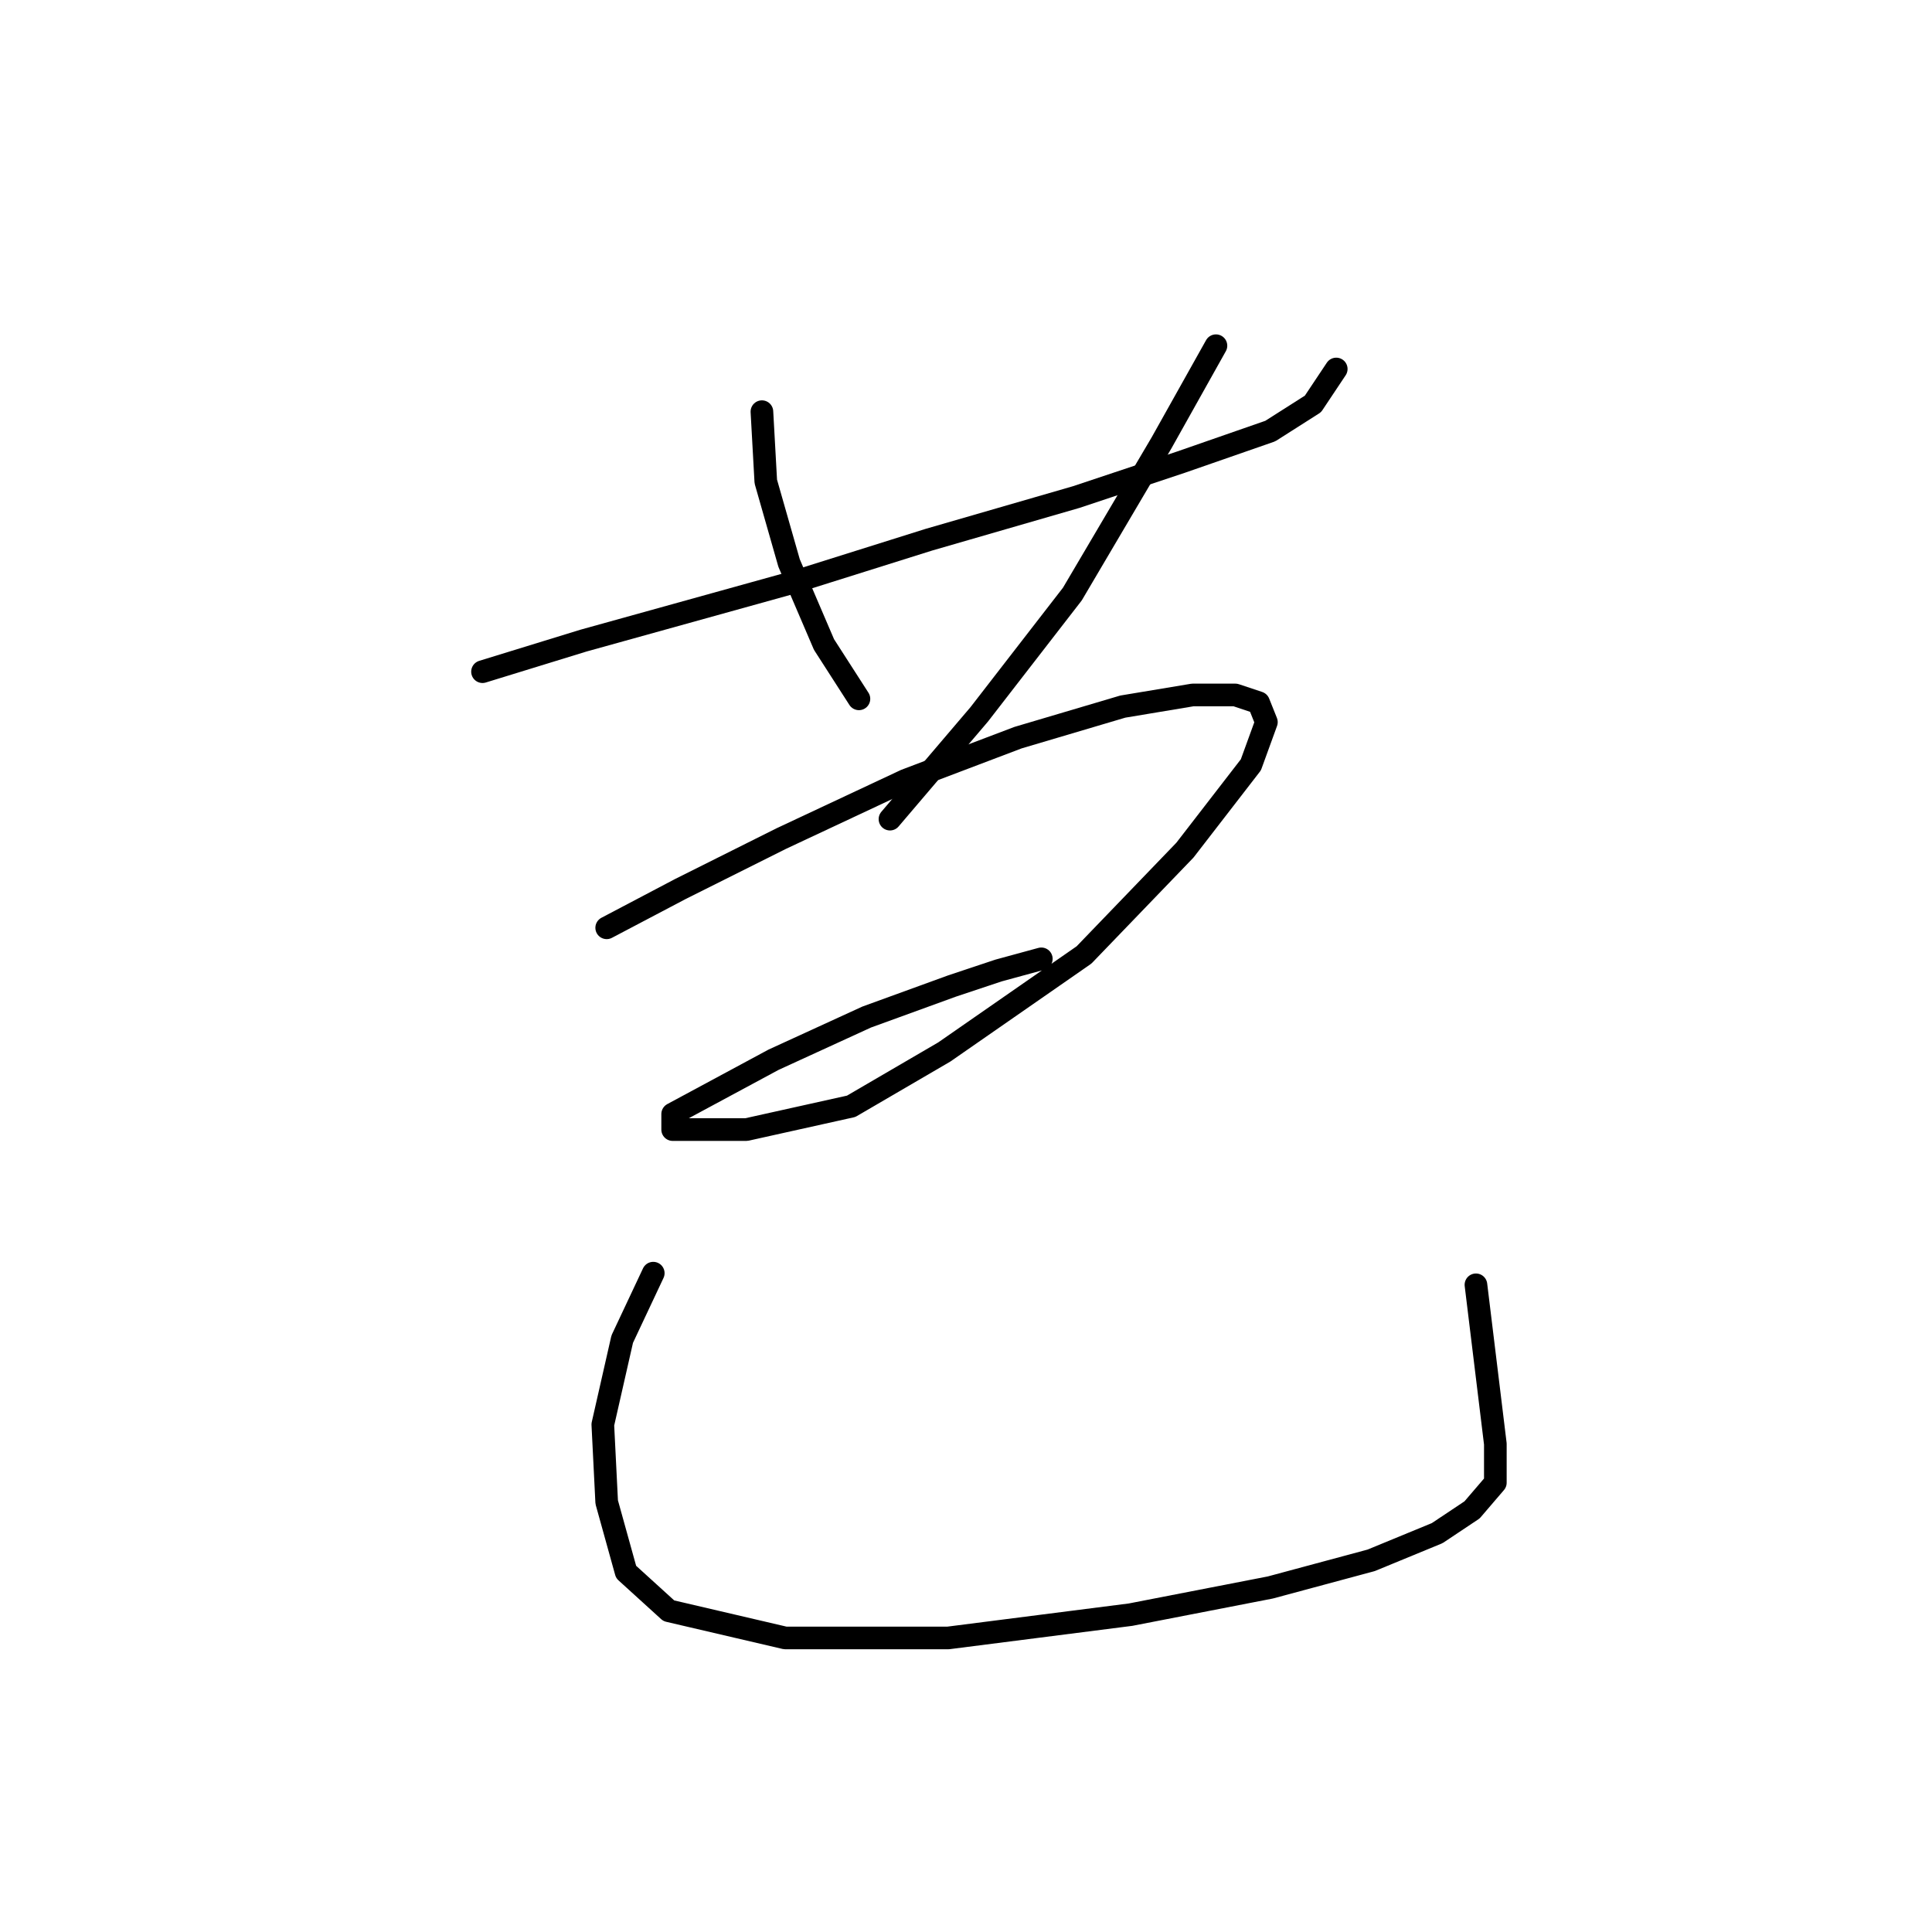 <?xml version="1.0" standalone="no"?>
    <svg width="256" height="256" xmlns="http://www.w3.org/2000/svg" version="1.1">
    <polyline stroke="black" stroke-width="3" stroke-linecap="round" fill="transparent" stroke-linejoin="round" points="63.936 89.001 77.305 84.887 105.072 77.174 123.068 71.518 142.608 65.862 156.491 61.234 168.318 57.12 173.974 53.521 177.059 48.893 177.059 48.893 " />
        <polyline stroke="black" stroke-width="3" stroke-linecap="round" fill="transparent" stroke-linejoin="round" points="100.958 54.549 101.472 63.805 104.557 74.603 109.185 85.401 113.813 92.6 113.813 92.6 " />
        <polyline stroke="black" stroke-width="3" stroke-linecap="round" fill="transparent" stroke-linejoin="round" points="161.119 45.808 153.92 58.663 142.094 78.717 129.753 94.657 117.926 108.54 117.926 108.54 " />
        <polyline stroke="black" stroke-width="3" stroke-linecap="round" fill="transparent" stroke-linejoin="round" points="80.39 122.938 90.16 117.796 103.529 111.111 119.983 103.398 134.895 97.742 148.778 93.628 158.034 92.086 163.69 92.086 166.775 93.114 167.804 95.685 165.747 101.341 157.005 112.654 143.636 126.537 125.125 139.392 112.784 146.591 98.901 149.676 92.731 149.676 89.131 149.676 89.131 147.619 102.501 140.42 114.841 134.764 126.154 130.65 132.324 128.594 137.98 127.051 137.98 127.051 " />
        <polyline stroke="black" stroke-width="3" stroke-linecap="round" fill="transparent" stroke-linejoin="round" points="86.56 168.701 82.447 177.442 79.876 188.755 80.39 199.039 82.961 208.294 88.617 213.436 104.043 217.036 125.639 217.036 149.807 213.95 168.318 210.351 181.687 206.752 190.428 203.152 195.056 200.067 198.141 196.468 198.141 191.326 195.57 170.244 195.57 170.244 " />
        </svg>
